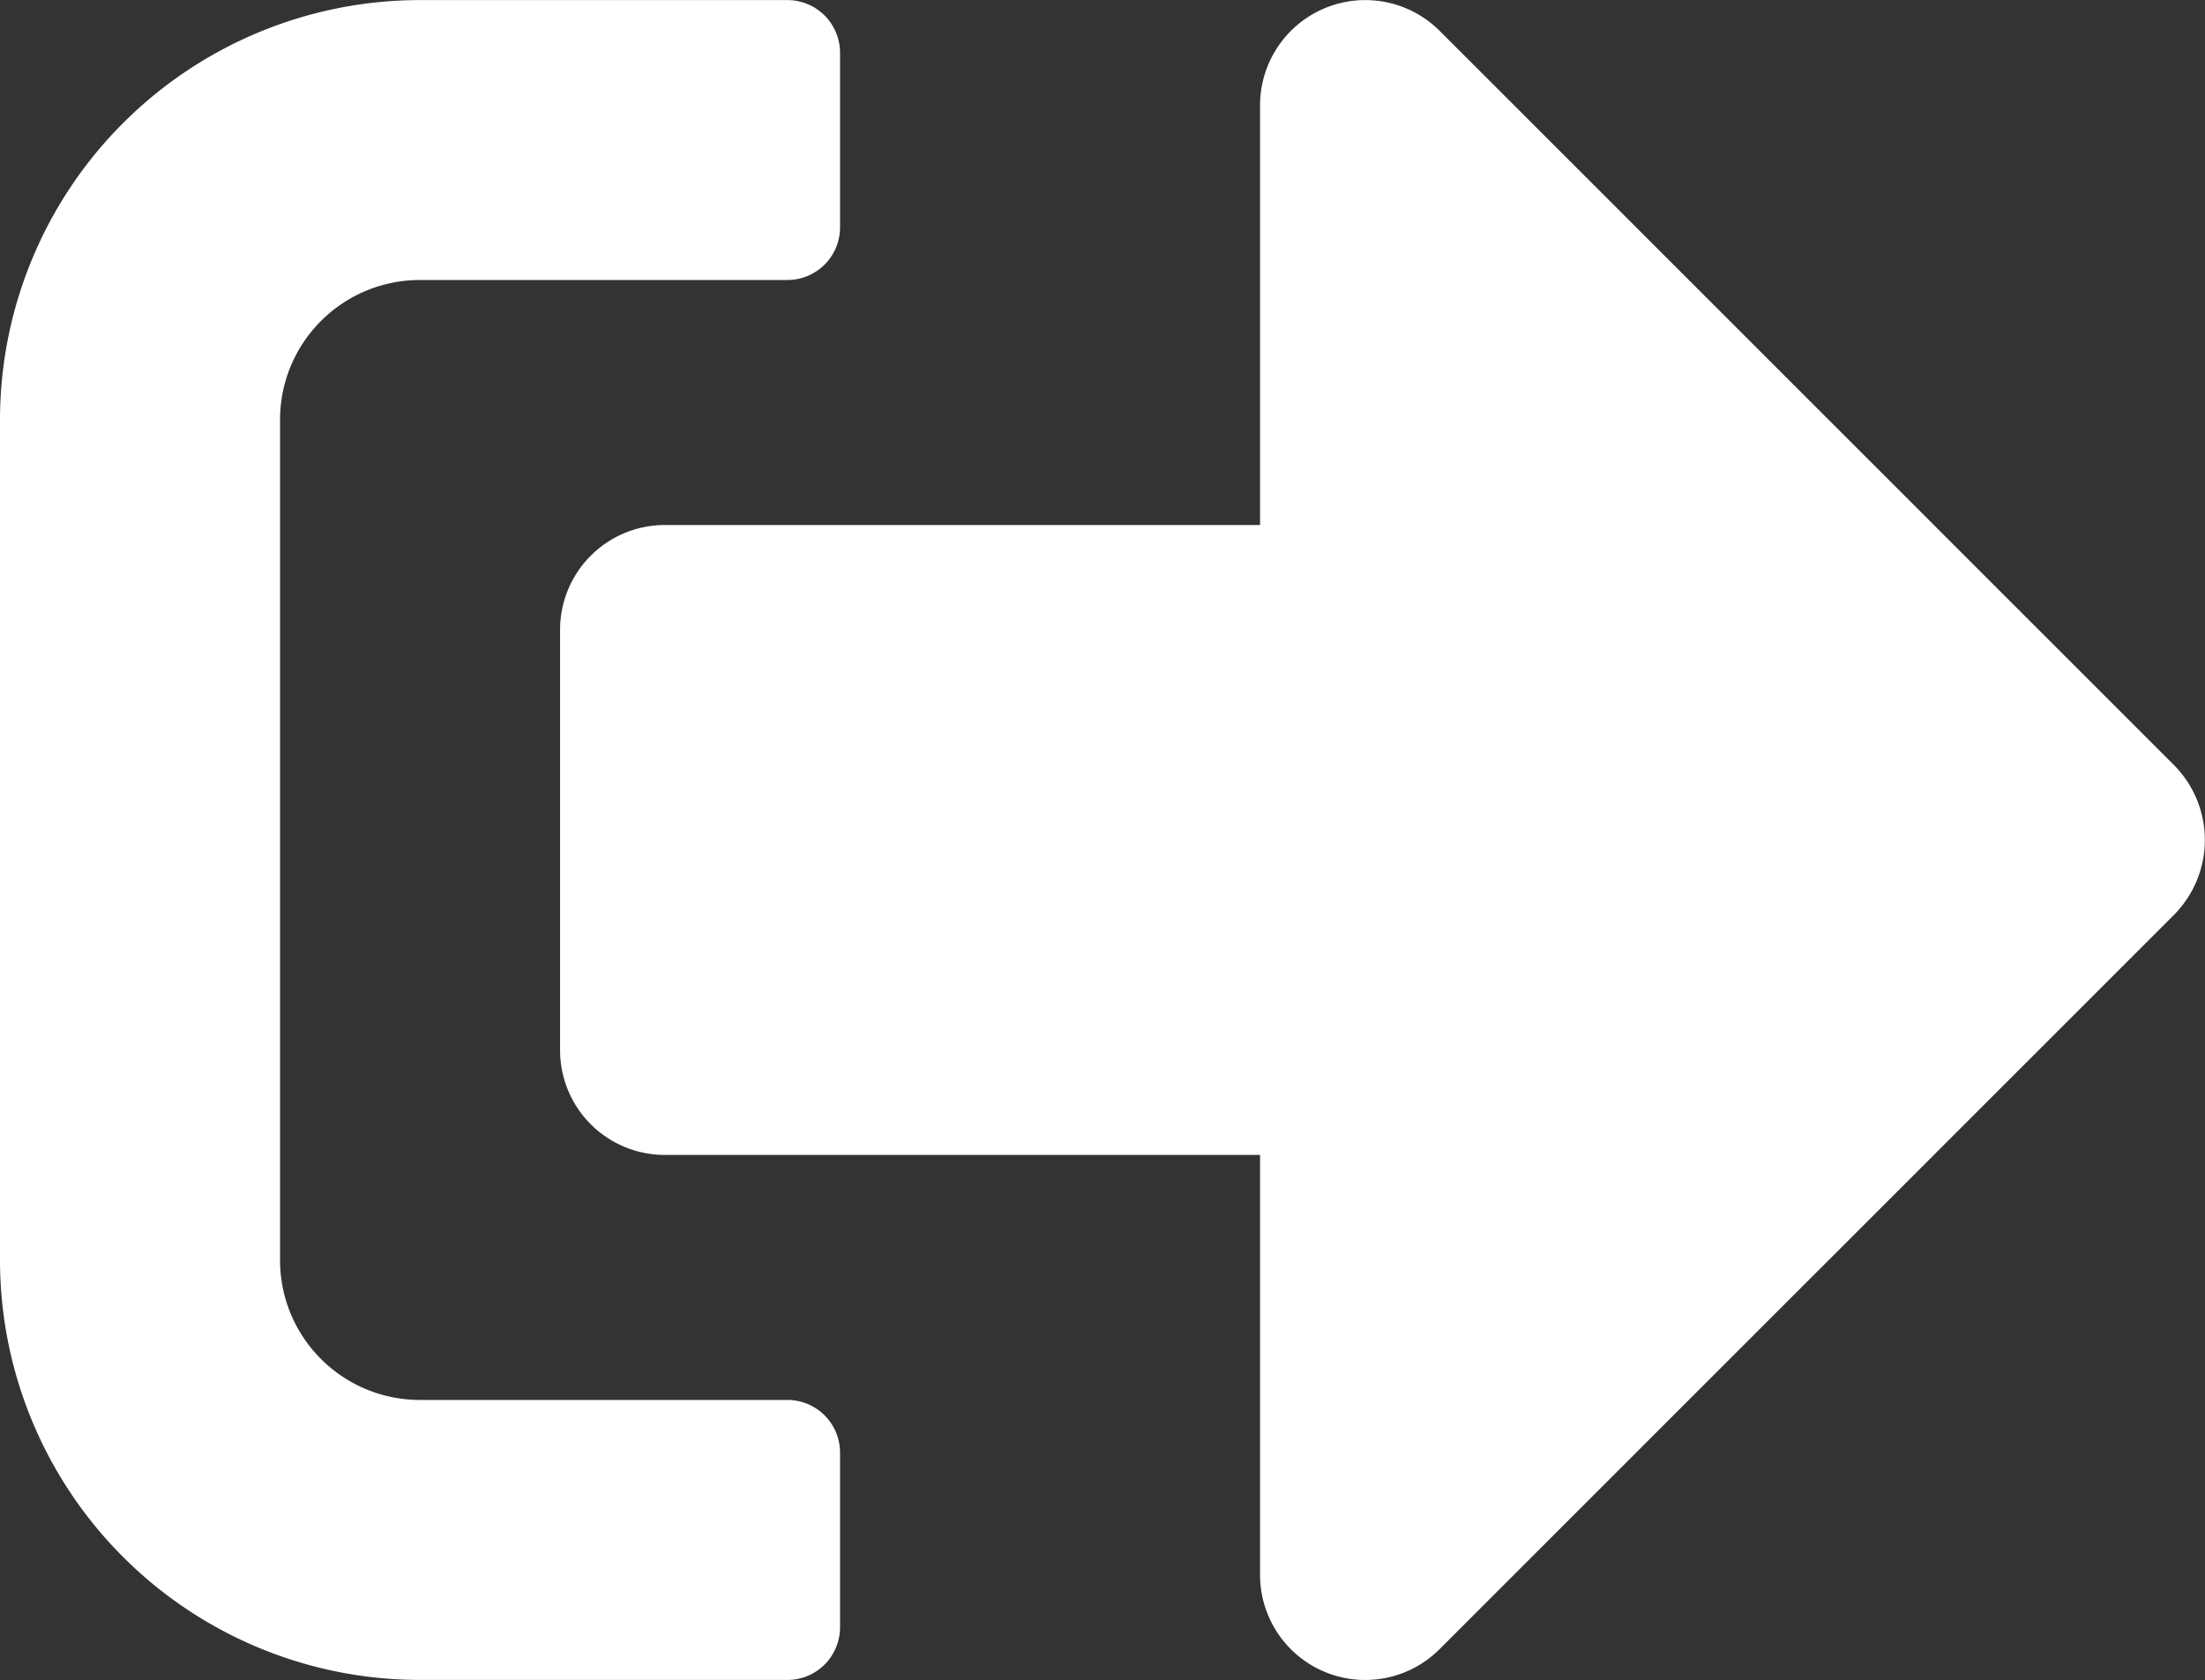 <svg xmlns="http://www.w3.org/2000/svg" width="26.968" height="20.551" viewBox="0 0 26.968 20.551">
  <rect x="0" y="0" width="26.968" height="20.551" fill="#333333" stroke="none"/>
  <path id="out-alt" d="M26.595,15.683l-8.99,8.99a1.286,1.286,0,0,1-2.194-.91V18.626H8.134a1.281,1.281,0,0,1-1.284-1.284V12.205a1.281,1.281,0,0,1,1.284-1.284h7.277V5.784a1.287,1.287,0,0,1,2.194-.91l8.99,8.99A1.3,1.3,0,0,1,26.595,15.683ZM10.274,24.405v-2.14a.644.644,0,0,0-.642-.642H5.137a1.71,1.71,0,0,1-1.712-1.712V9.637A1.71,1.71,0,0,1,5.137,7.924H9.632a.644.644,0,0,0,.642-.642V5.142A.644.644,0,0,0,9.632,4.5H5.137A5.138,5.138,0,0,0,0,9.637V19.911a5.138,5.138,0,0,0,5.137,5.137H9.632A.644.644,0,0,0,10.274,24.405Z" transform="translate(0 -4.499)" fill="#fff"/>
</svg>
